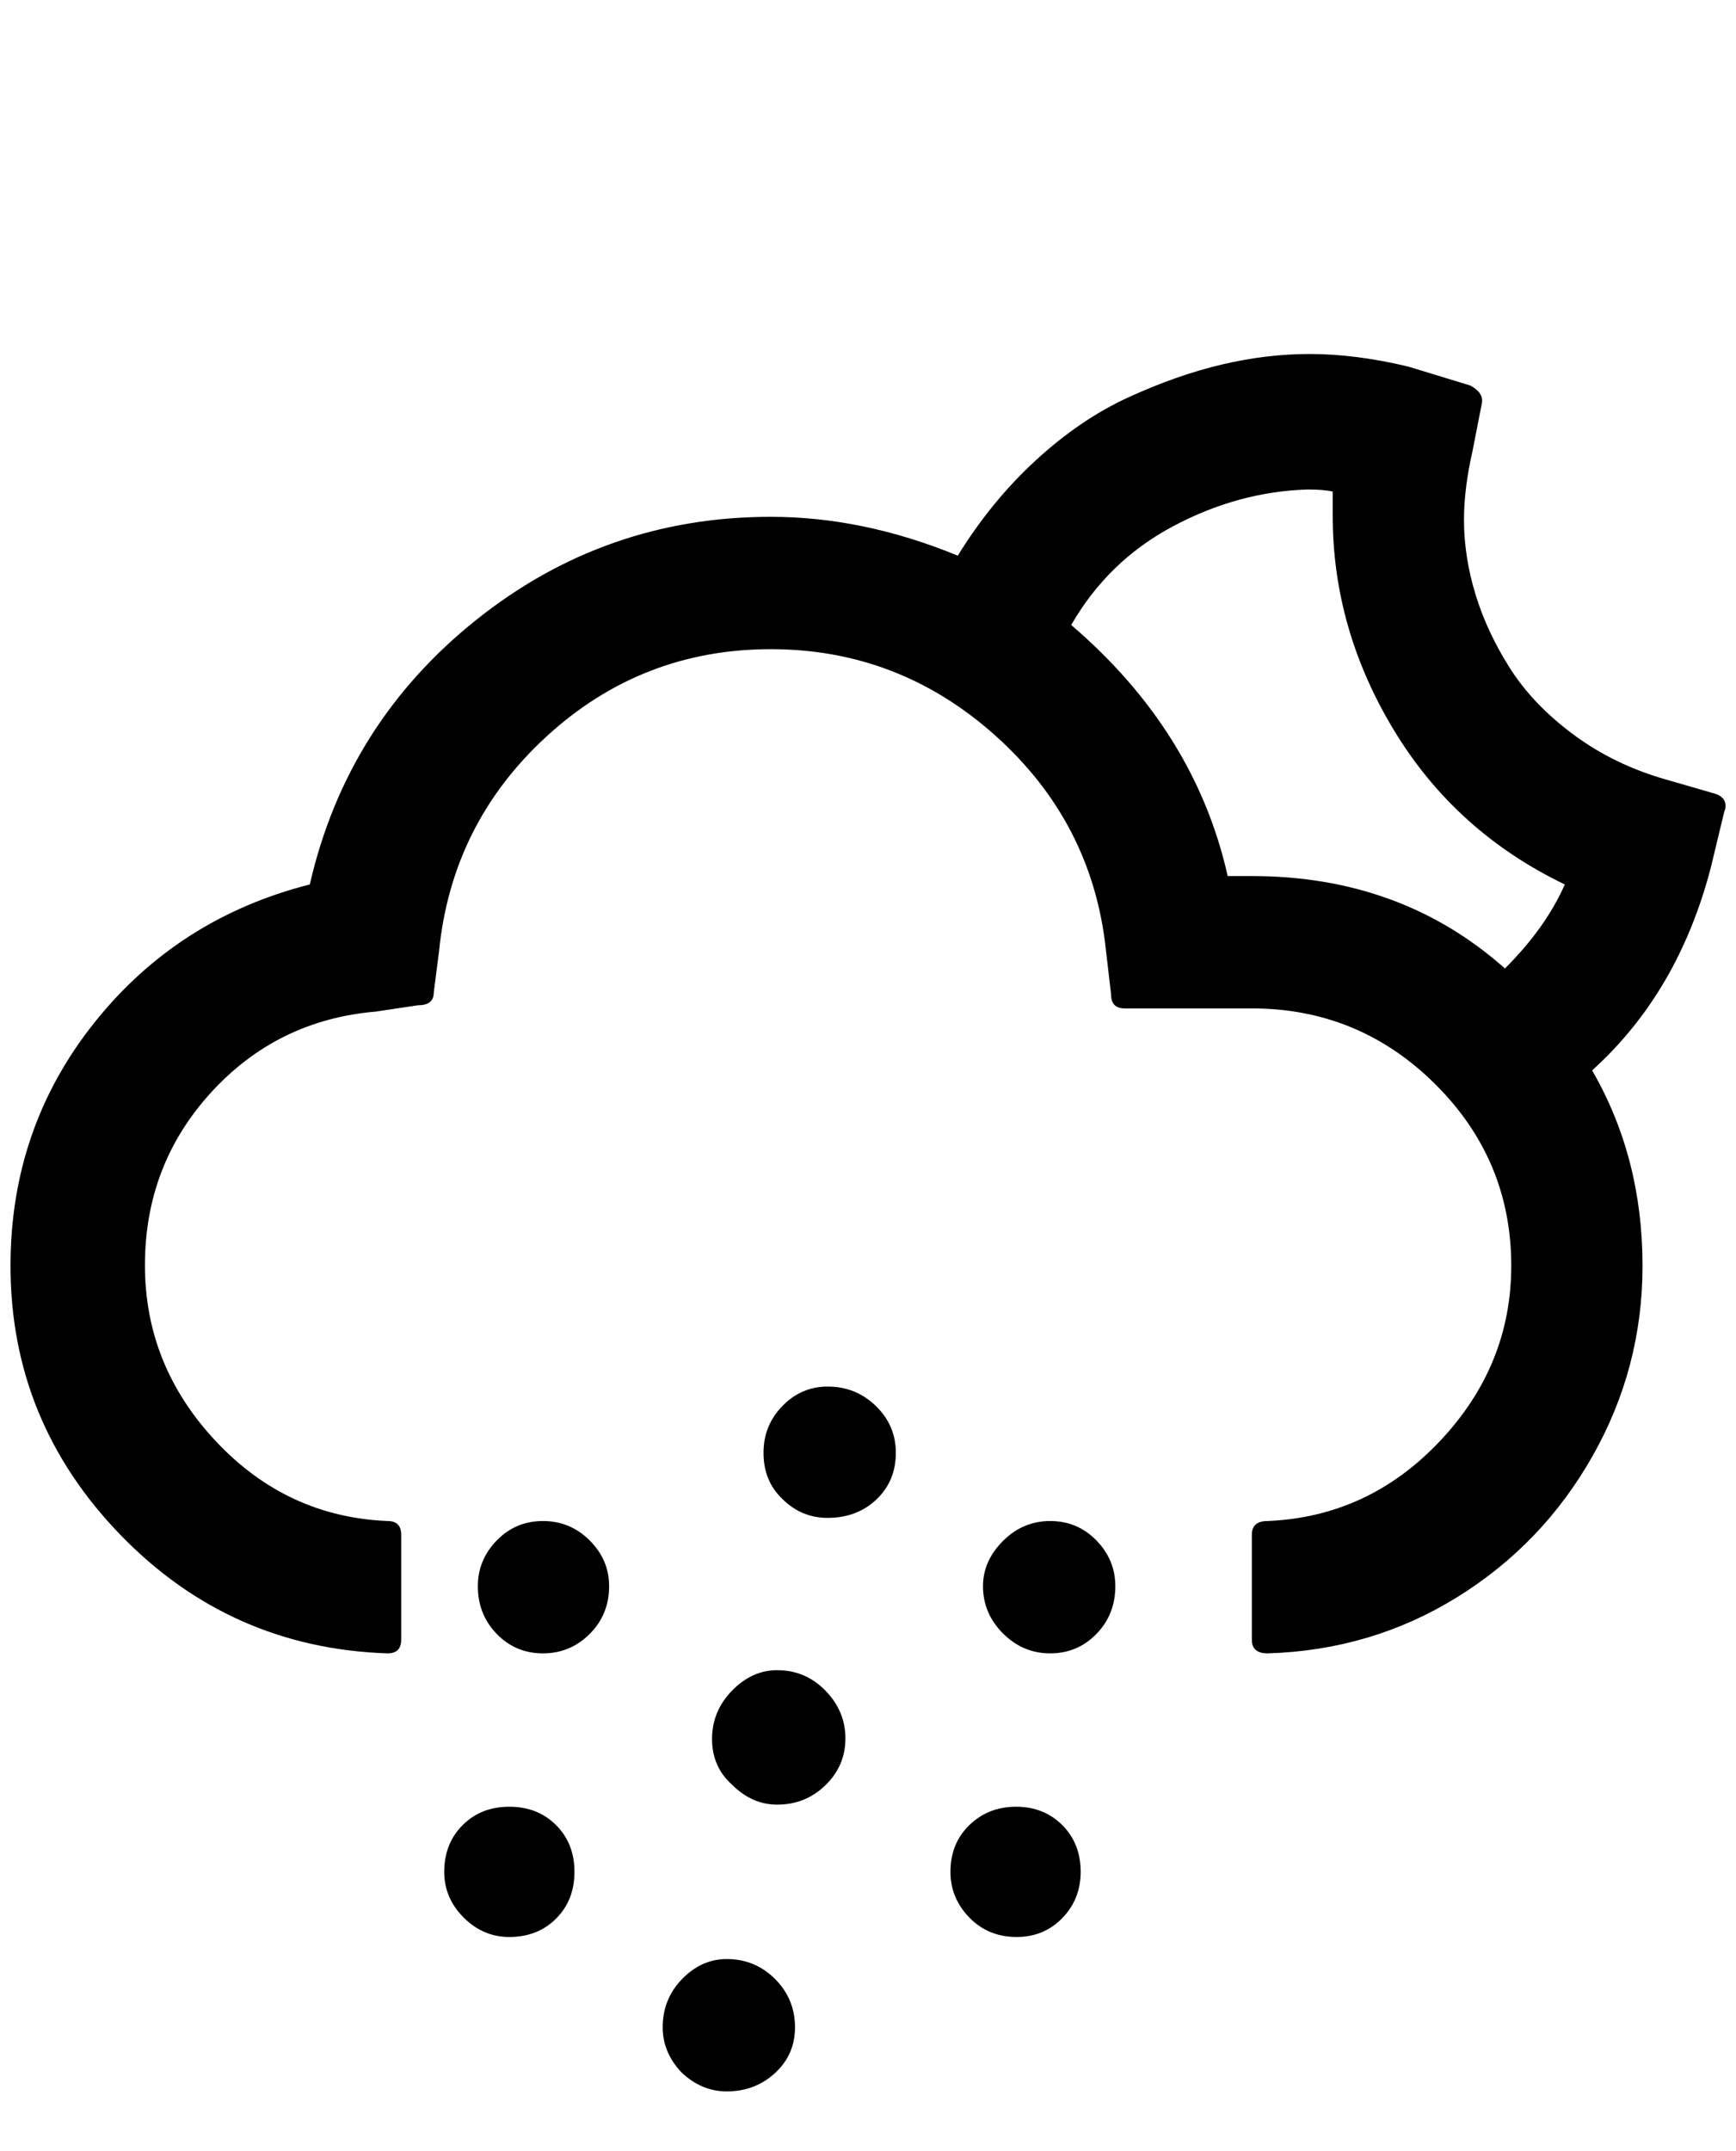 <?xml version="1.0" standalone="no"?>
<!DOCTYPE svg PUBLIC "-//W3C//DTD SVG 1.1//EN" "http://www.w3.org/Graphics/SVG/1.1/DTD/svg11.dtd" >
<svg xmlns="http://www.w3.org/2000/svg" xmlns:xlink="http://www.w3.org/1999/xlink" version="1.1" viewBox="-10 0 1653 2048">
   <path fill="currentColor"
d="M0 1205q0 148 104.5 256t254.5 113q13 0 13 -13v-100q0 -13 -13 -13q-96 -4 -163.5 -76t-67.5 -167.5t63 -164.5t157 -77l40 -6q15 0 15 -12l5 -39q12 -122 102.5 -205t213.5 -83q122 0 214 82.5t105 203.5l5 43q0 13 13 13h121q102 0 174.5 72t72.5 173q0 95 -68 167
t-164 76q-15 0 -15 13v100q0 13 15 13q99 -3 180.5 -53.5t129 -134.5t47.5 -181q0 -103 -48 -186q82 -74 113 -193l13 -54q1 -1 1 -5q0 -9 -12 -12l-45 -13q-49 -14 -87.5 -42.5t-60.5 -63t-33 -70.5t-11 -71q0 -30 8 -65l9 -46q2 -10 -11 -17l-59 -18q-50 -12 -94 -12
q-41 0 -83.5 10t-88.5 31t-88.5 60t-74.5 91q-90 -37 -178 -37q-158 0 -281 98.5t-158 251.5q-126 32 -205.5 132t-79.5 231zM413 1782q0 25 18.5 43.5t43.5 18.5q27 0 44.5 -17.5t17.5 -44.5t-17.5 -44.5t-44.5 -17.5t-44.5 17.5t-17.5 44.5zM445 1510q0 27 18 45.5
t44 18.5t44.5 -18.5t18.5 -45.5q0 -25 -18.5 -43.5t-44.5 -18.5t-44 18.5t-18 43.5zM621 1930q0 24 18 43q19 18 43 18q27 0 46 -17.5t19 -43.5q0 -27 -19 -46t-46 -19q-24 0 -42.5 19t-18.5 46zM668 1655.5q0 26.5 19 43.5q19 19 43 19q27 0 46 -18.5t19 -44.5t-19 -45.5
t-46 -19.5q-24 0 -43 19.5t-19 46zM717 1383q0 27 18 44q18 18 43 18q28 0 46.5 -17.5t18.5 -44.5q0 -26 -19 -44.5t-46 -18.5q-25 0 -43 18.5t-18 44.5zM895 1782q0 25 18 43.5t45 18.5q26 0 43.5 -18t17.5 -44q0 -27 -17.5 -44.5t-44 -17.5t-44.5 17.5t-18 44.5zM926 1510
q0 26 19 45t45 19t44 -18.5t18 -45.5q0 -25 -18 -43.5t-44 -18.5t-45 19t-19 43zM1010 595q35 -61 97 -94t128 -35q16 0 24 2v23q0 108 58.5 204.5t162.5 146.5q-18 41 -57 80q-99 -88 -241 -88h-23q-31 -138 -149 -239z" />
</svg>
